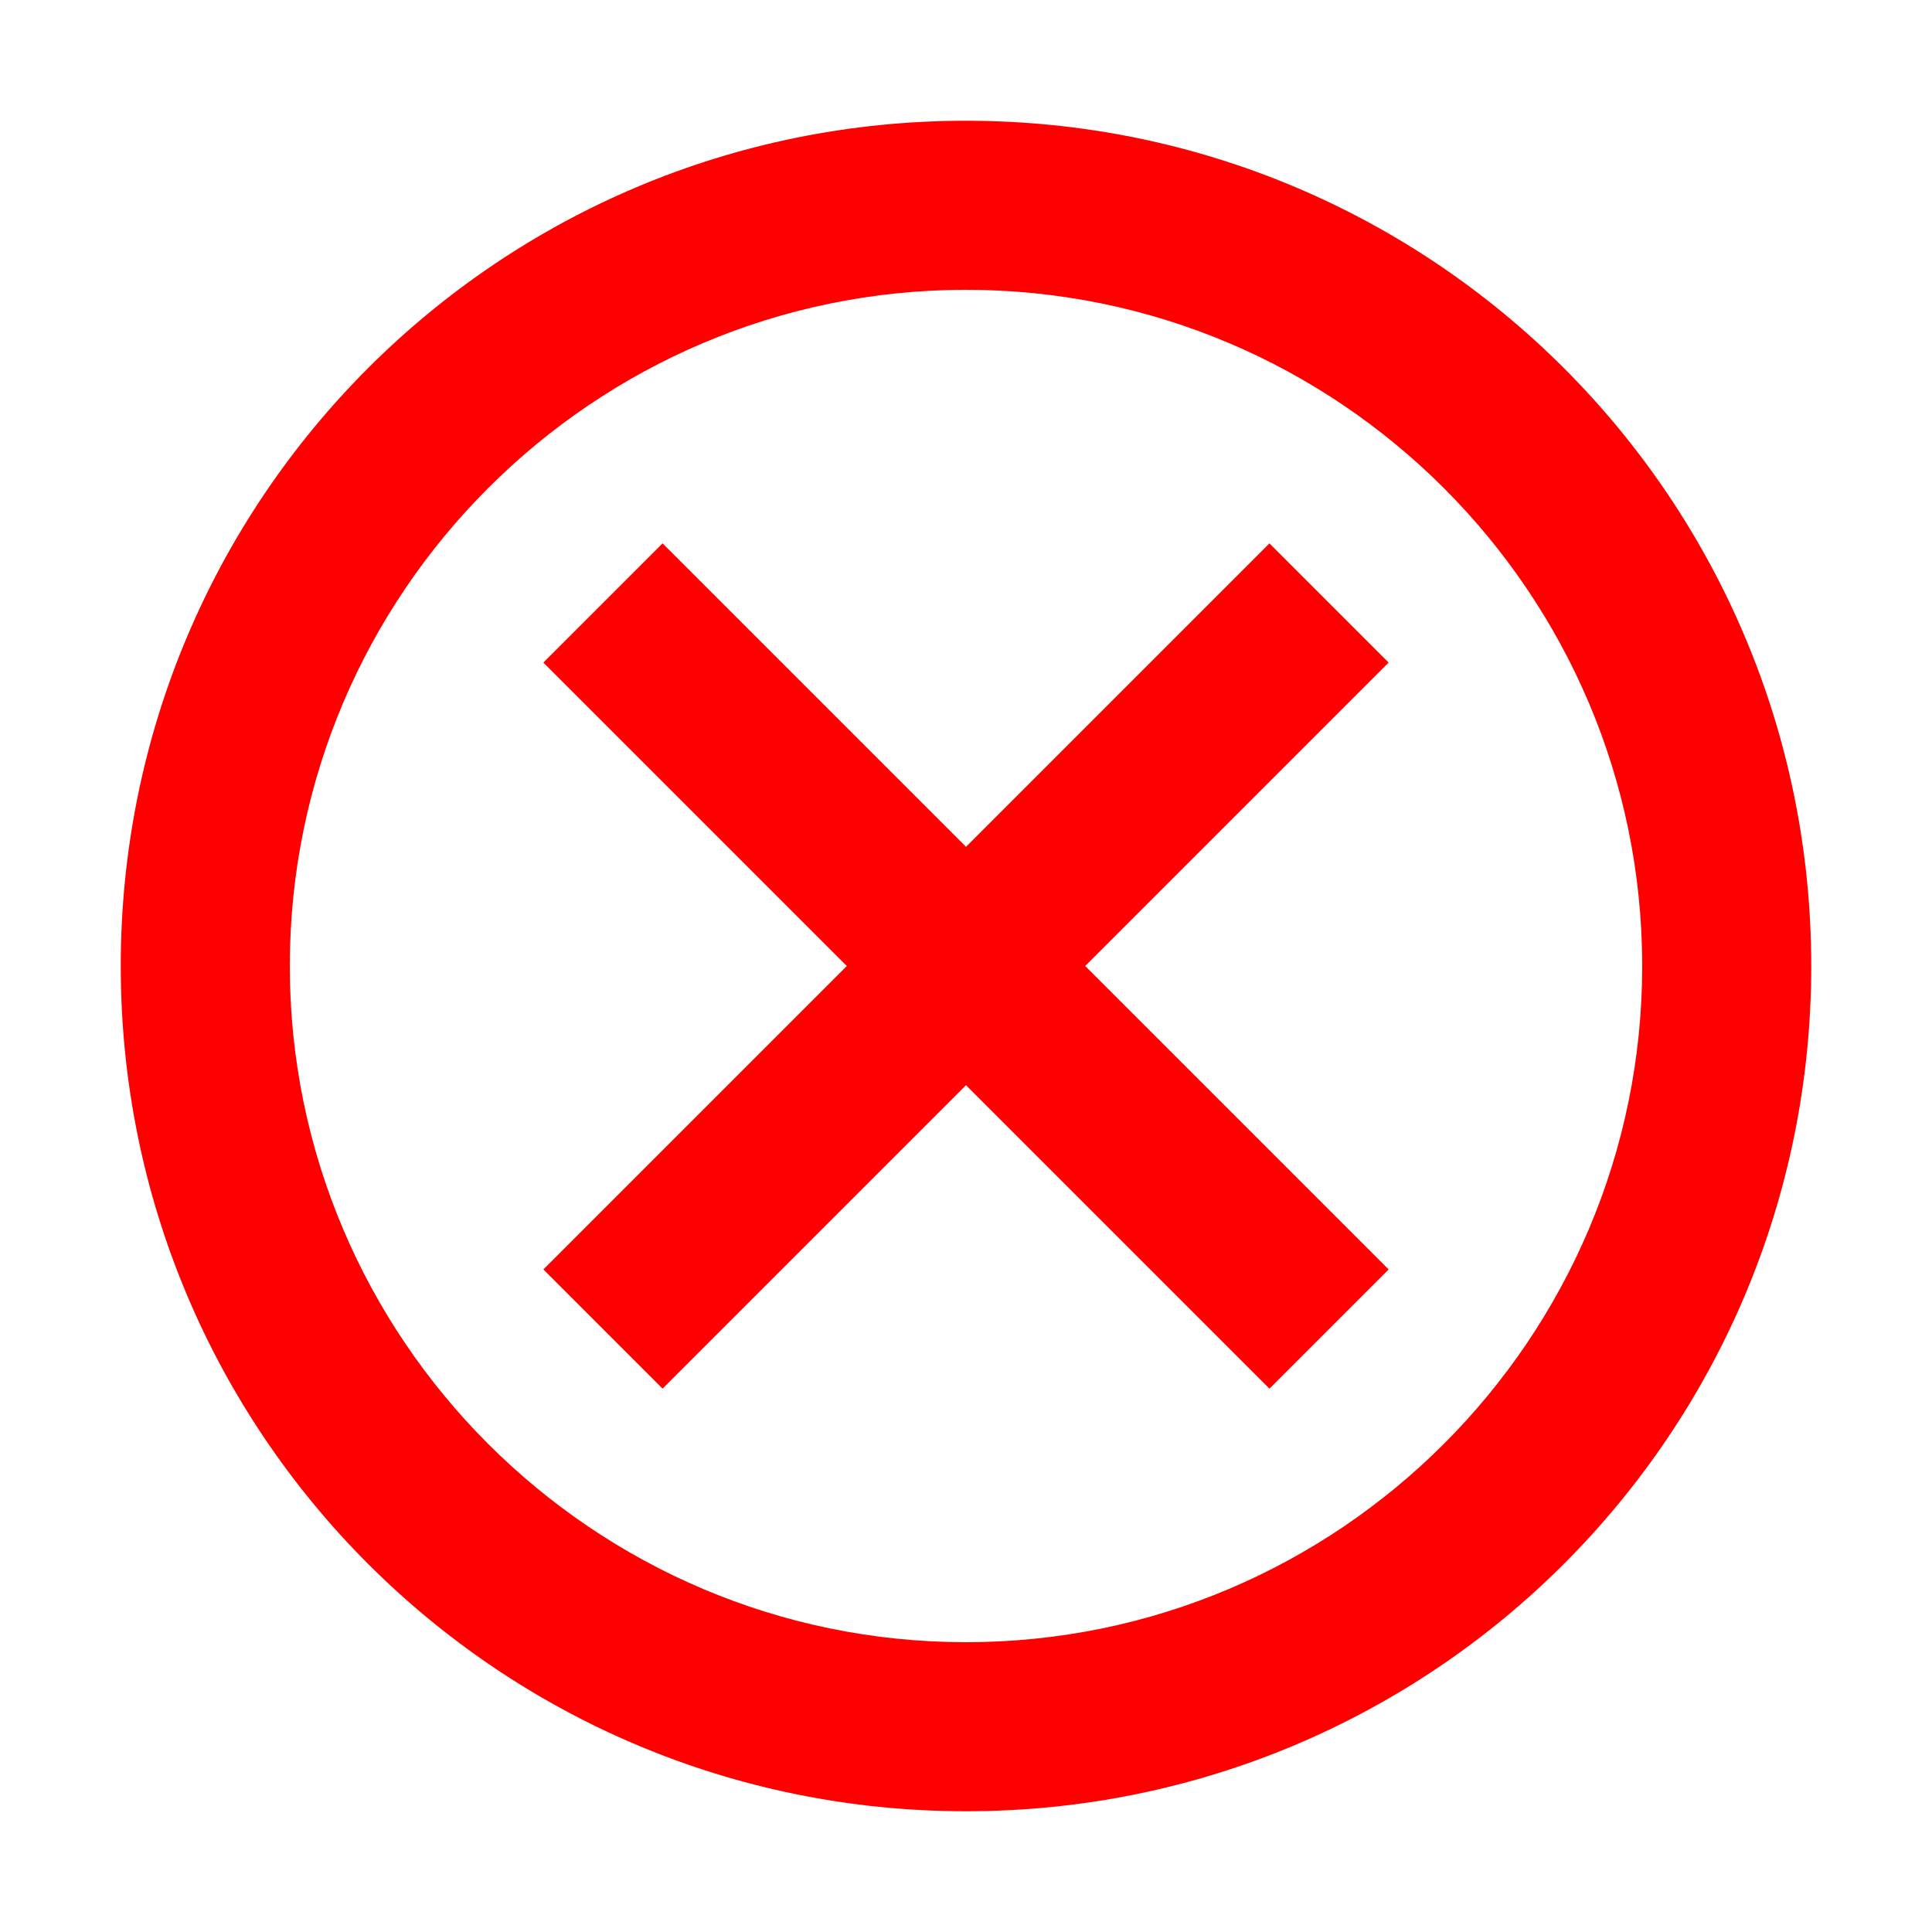 <?xml version="1.0" encoding="UTF-8" standalone="no"?>
<svg
   xmlns="http://www.w3.org/2000/svg"
   id="svg4"
   version="1.1"
   width="16"
   viewBox="0 0 16 16"
   height="16"
>
  <path
     d="M 0,0 H 24 V 24 H 0 Z"
     fill="none"
     opacity="0.87"
     id="path2" />
  <path
     d="M 8,1 C 4.129,1 1,4.129 1,8 c 0,3.871 3.129,7 7,7 3.871,0 7,-3.129 7,-7 C 15,4.129 11.871,1 8,1 Z M 8,13.6 C 4.913,13.6 2.4,11.087 2.4,8 2.4,4.913 4.913,2.4 8,2.4 c 3.087,0 5.6,2.513 5.6,5.6 0,3.087 -2.513,5.6 -5.6,5.6 z M 10.513,4.5 8,7.013 5.487,4.5 4.5,5.487 7.013,8 4.5,10.513 5.487,11.5 8,8.987 10.513,11.5 11.5,10.513 8.987,8 11.5,5.487 Z"
     id="path4"
     style="fill:#ff0000;fill-opacity:1;stroke-width:0.7" />
</svg>
